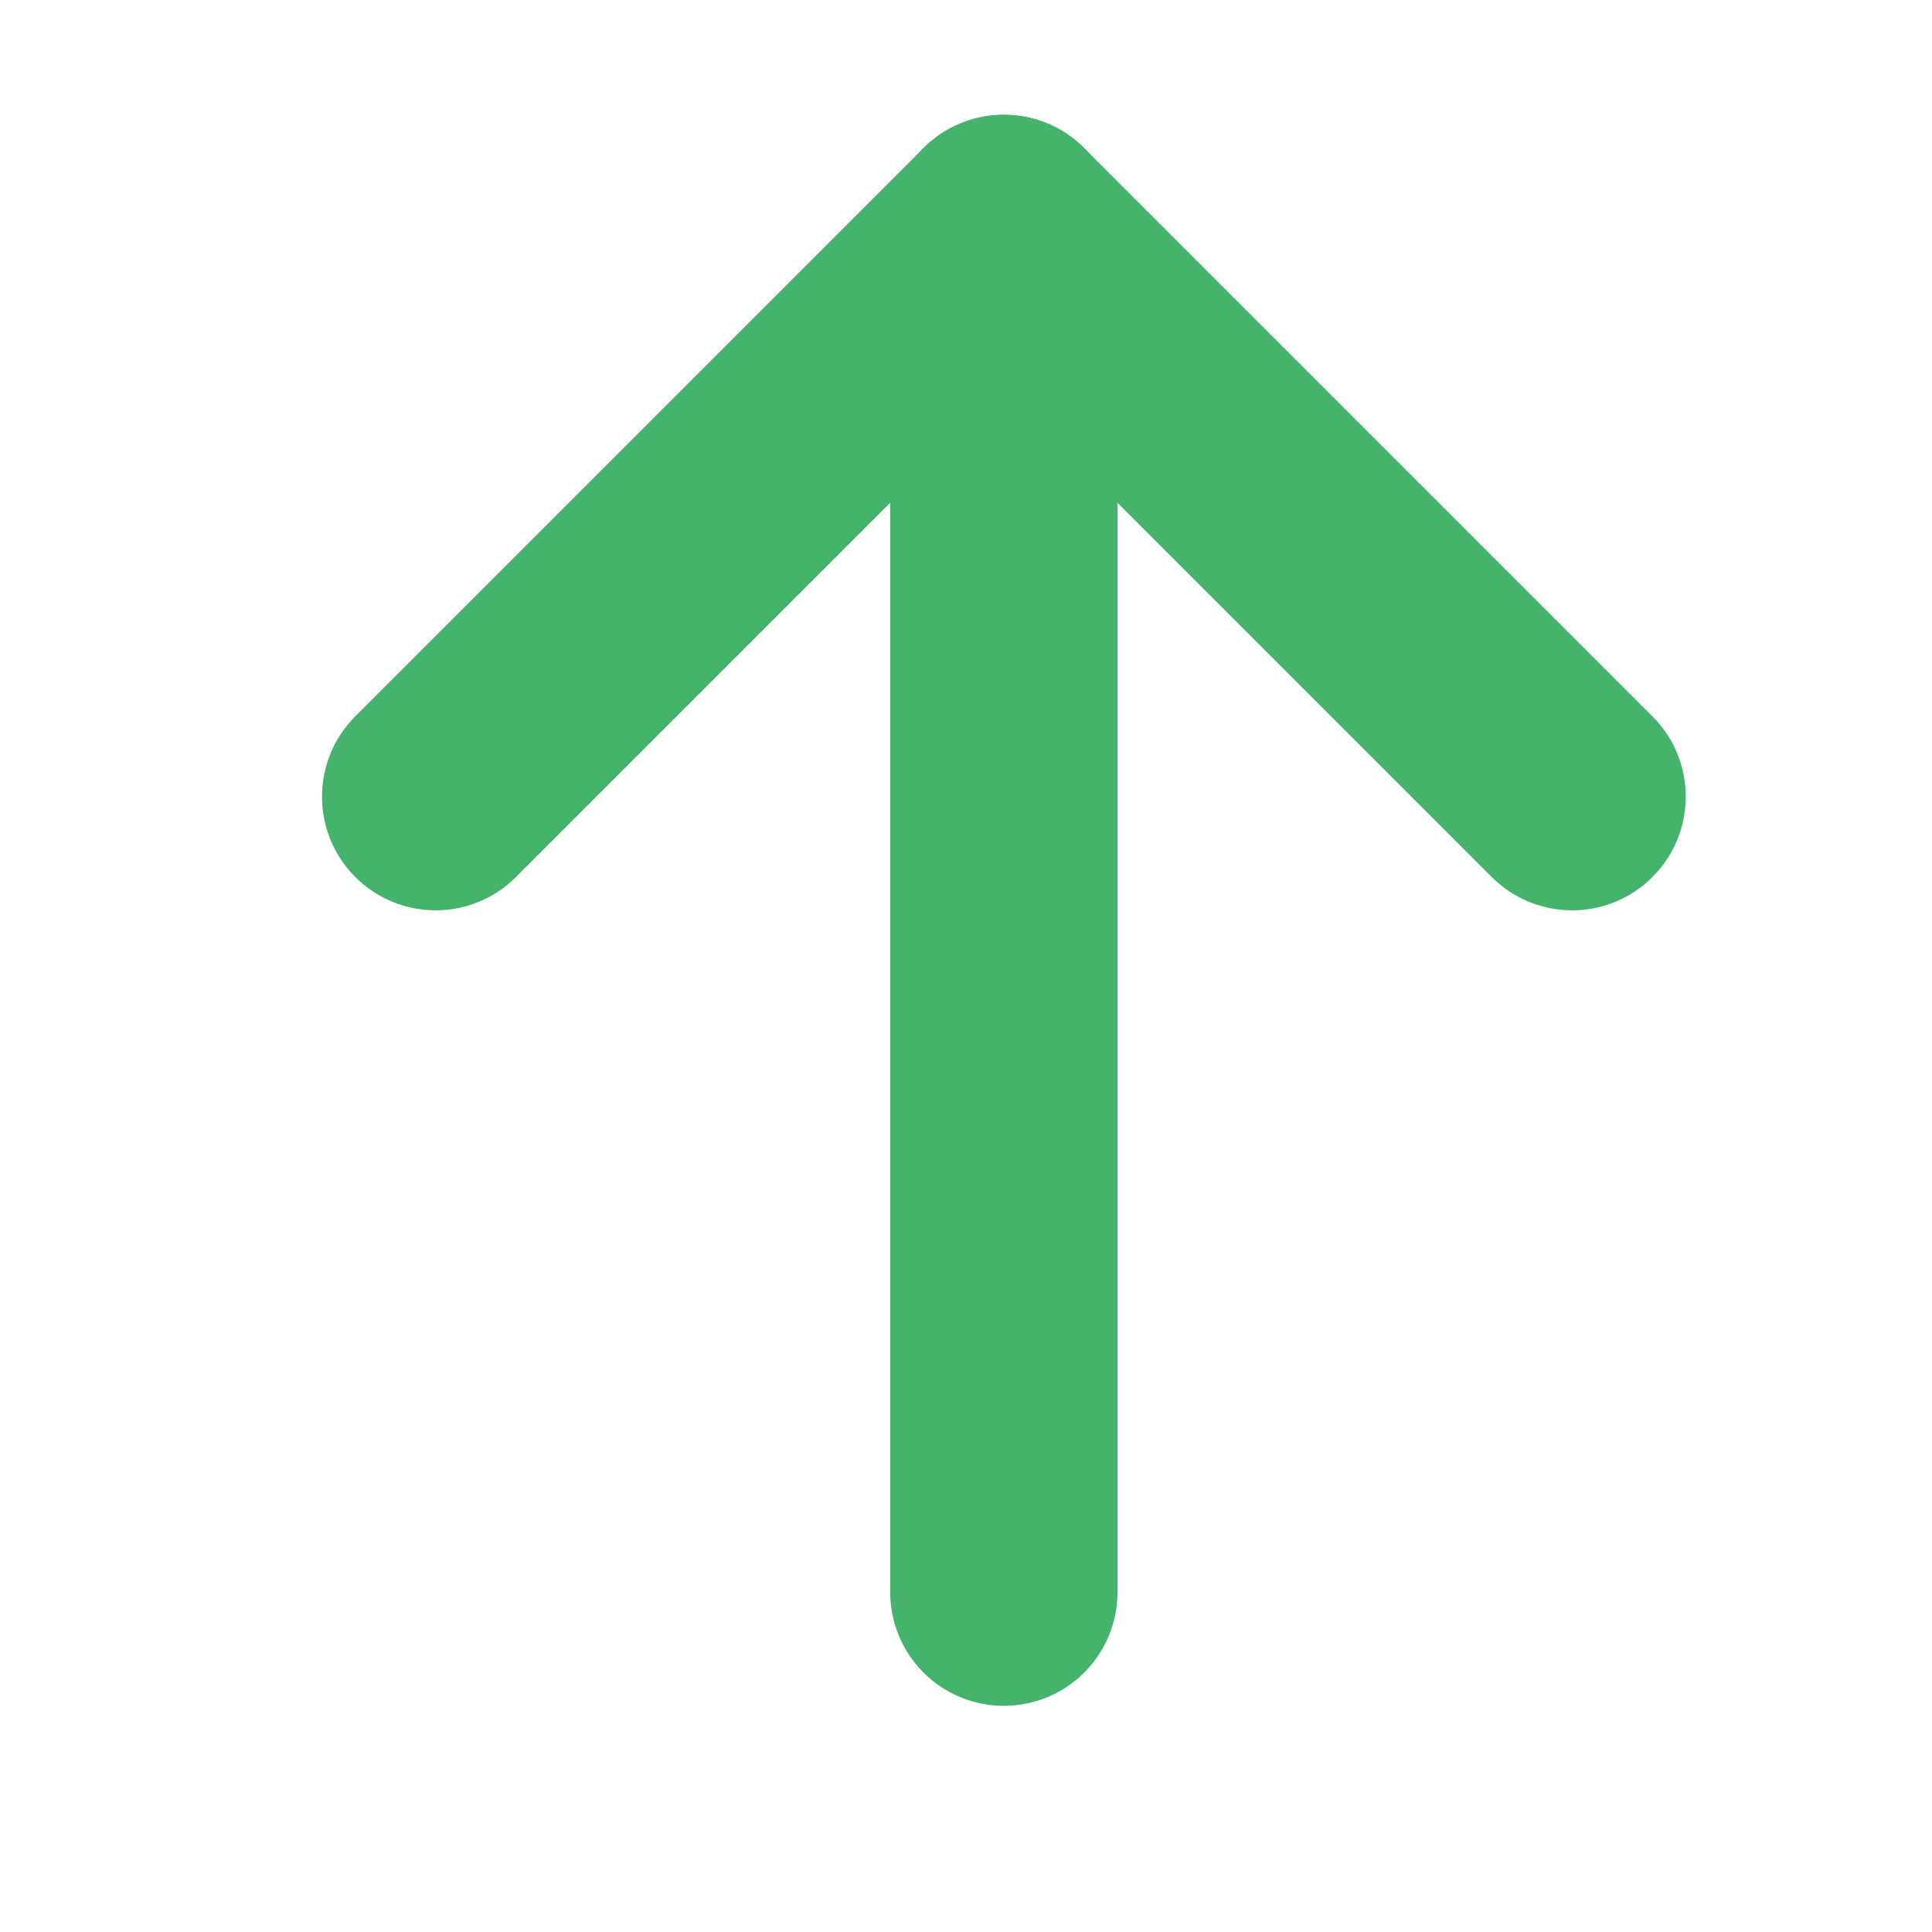 <svg width="17" height="17" viewBox="0 0 17 17" fill="none" xmlns="http://www.w3.org/2000/svg">
<path d="M3.126 6.303C2.736 6.693 2.736 7.327 3.126 7.717C3.517 8.108 4.15 8.108 4.54 7.717L3.126 6.303ZM8.833 2.01L9.54 1.303C9.15 0.912 8.517 0.912 8.126 1.303L8.833 2.01ZM13.126 7.717C13.517 8.108 14.15 8.108 14.54 7.717C14.931 7.327 14.931 6.693 14.54 6.303L13.126 7.717ZM4.54 7.717L9.54 2.717L8.126 1.303L3.126 6.303L4.54 7.717ZM8.126 2.717L13.126 7.717L14.54 6.303L9.54 1.303L8.126 2.717Z" fill="#45B36B"/>
<path d="M8.833 14.01V2.01" stroke="#45B36B" stroke-width="2" stroke-linecap="round"/>
</svg>

